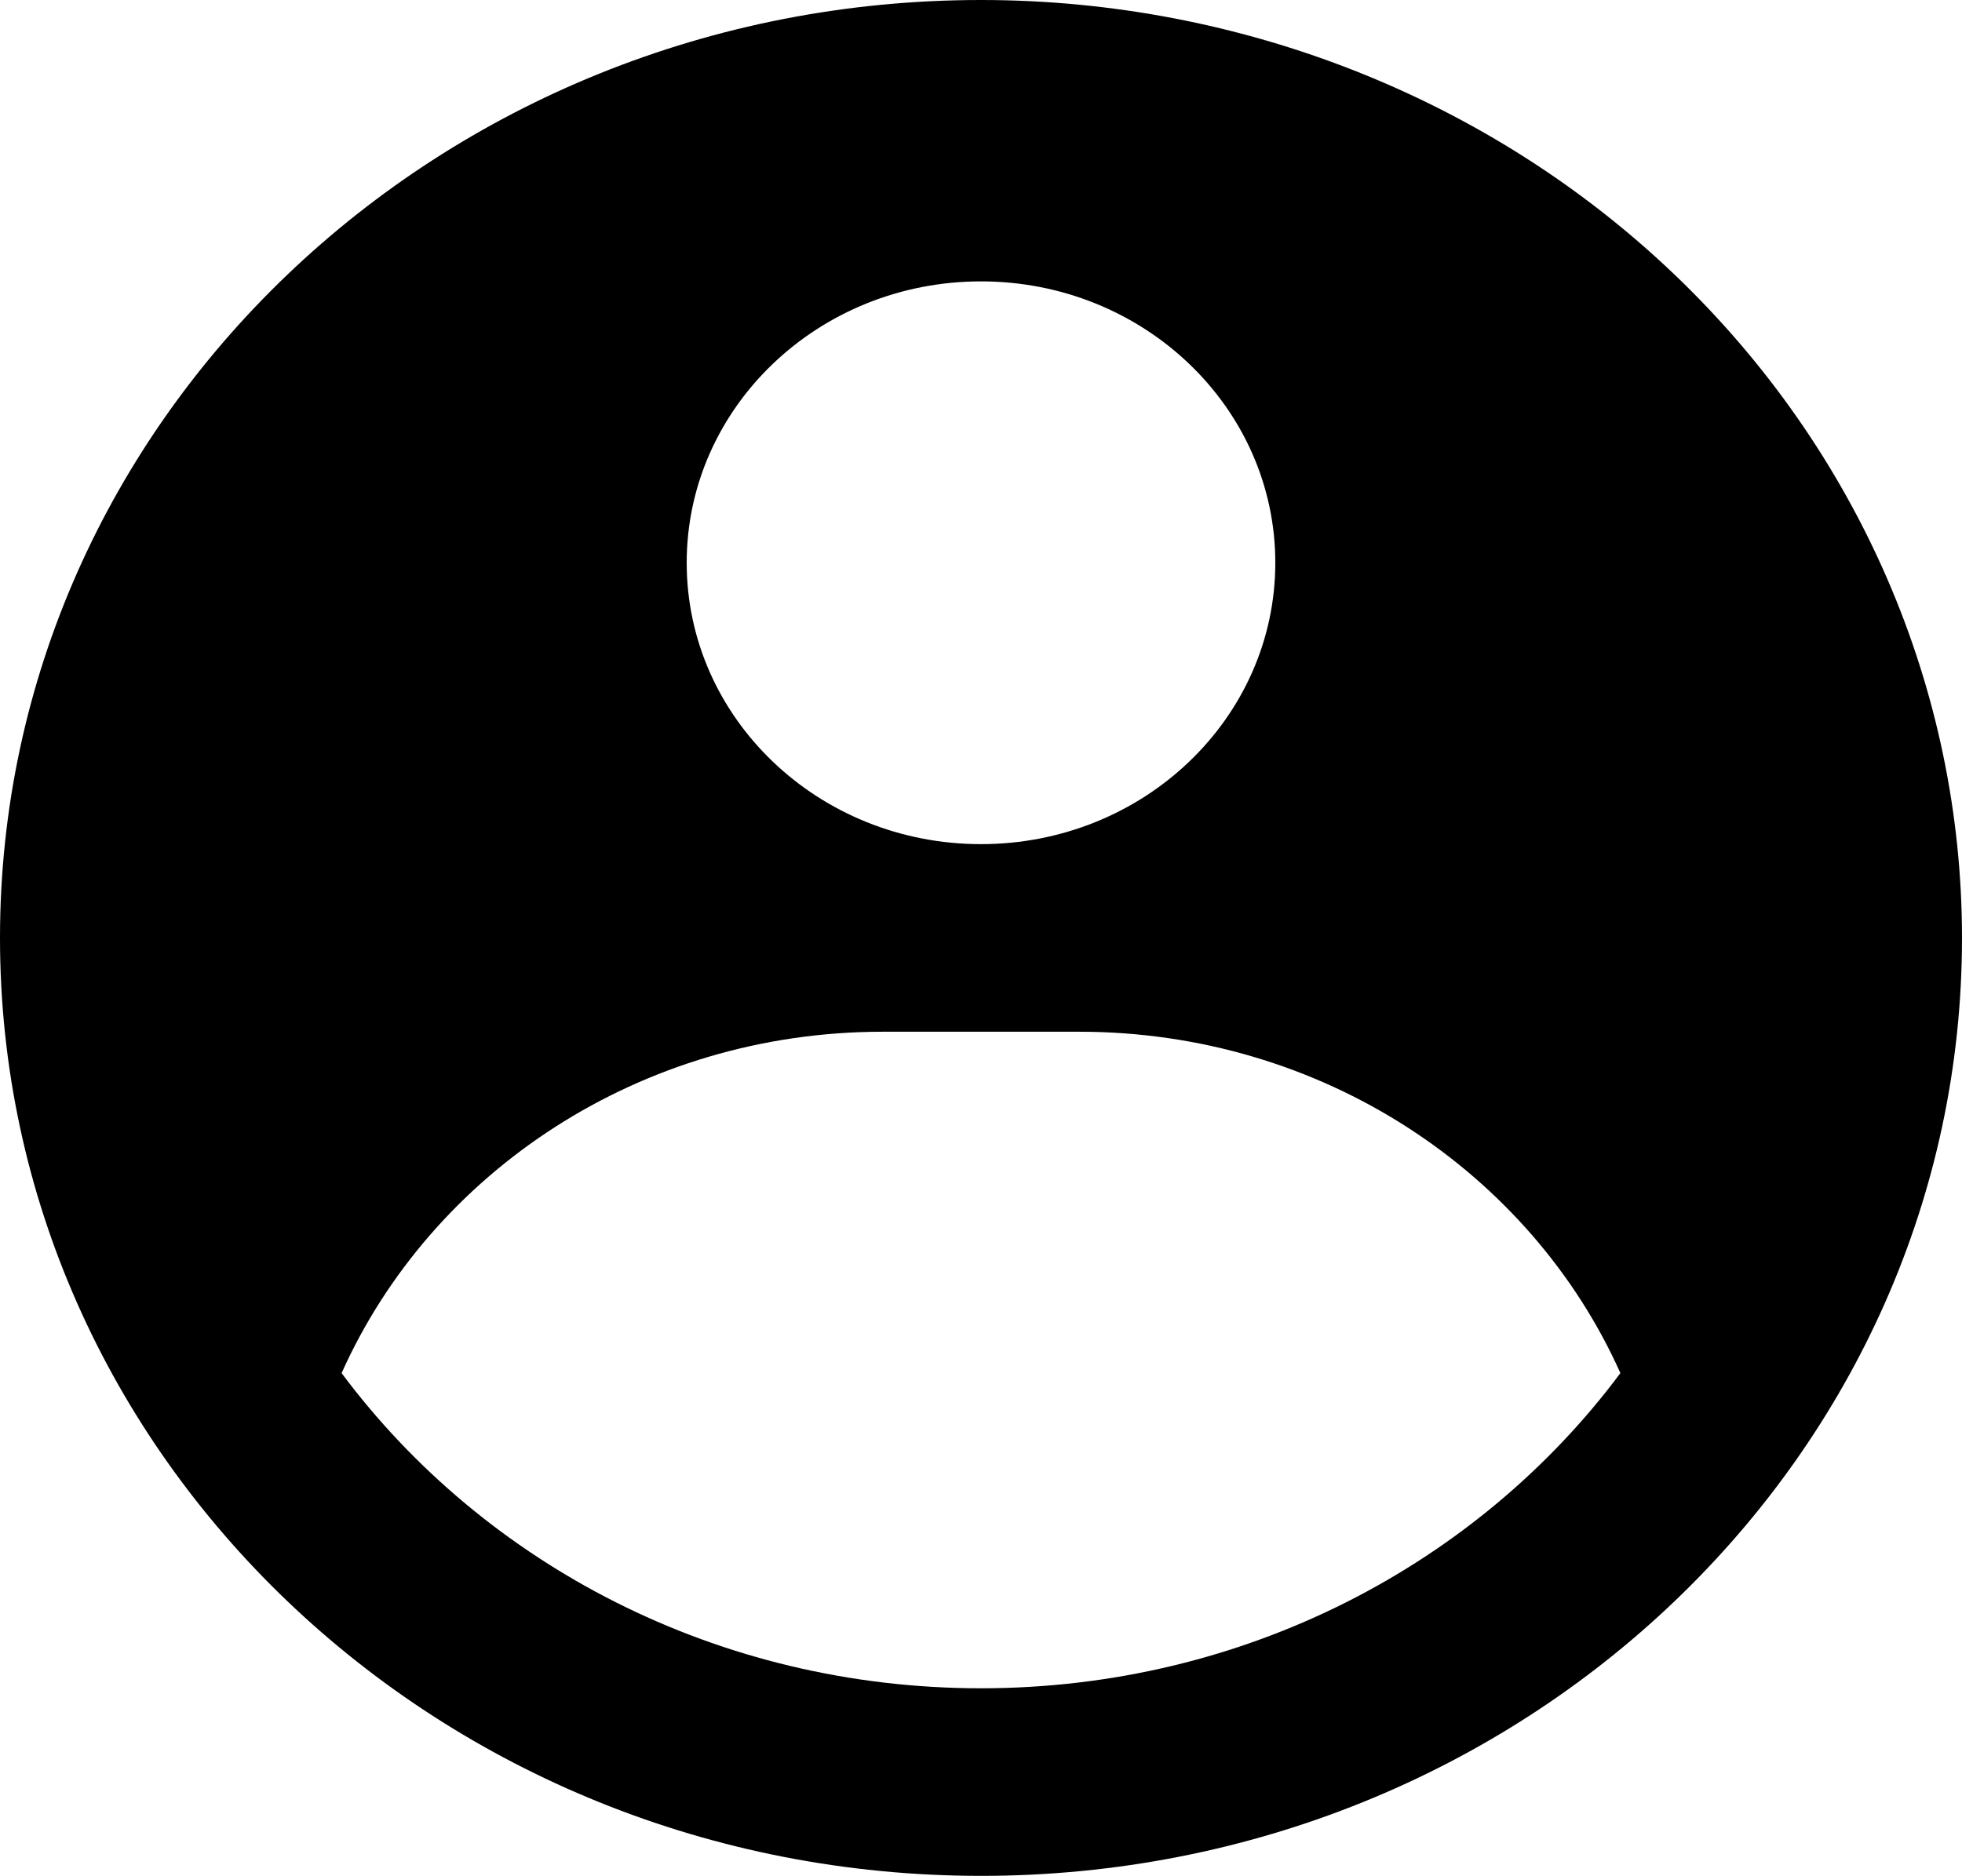 <svg width="229" height="219" viewBox="0 0 229 219" fill="none" xmlns="http://www.w3.org/2000/svg">
<path fill-rule="evenodd" clip-rule="evenodd" d="M114.5 0C144.867 0 173.991 11.537 195.464 32.072C216.937 52.607 229 80.459 229 109.5C229 169.975 177.737 219 114.5 219C51.263 219 0 169.975 0 109.5C0 49.025 51.263 0 114.5 0ZM125.95 120.45H103.05C74.703 120.45 50.367 136.868 39.87 160.305C56.478 182.577 83.716 197.1 114.5 197.1C145.284 197.1 172.522 182.577 189.13 160.304C178.633 136.868 154.297 120.45 125.95 120.45ZM114.5 32.85C95.529 32.85 80.15 47.557 80.15 65.7C80.15 83.843 95.529 98.55 114.5 98.55C133.471 98.55 148.85 83.843 148.85 65.7C148.85 47.557 133.471 32.85 114.5 32.85Z" fill="black"/>
</svg>
